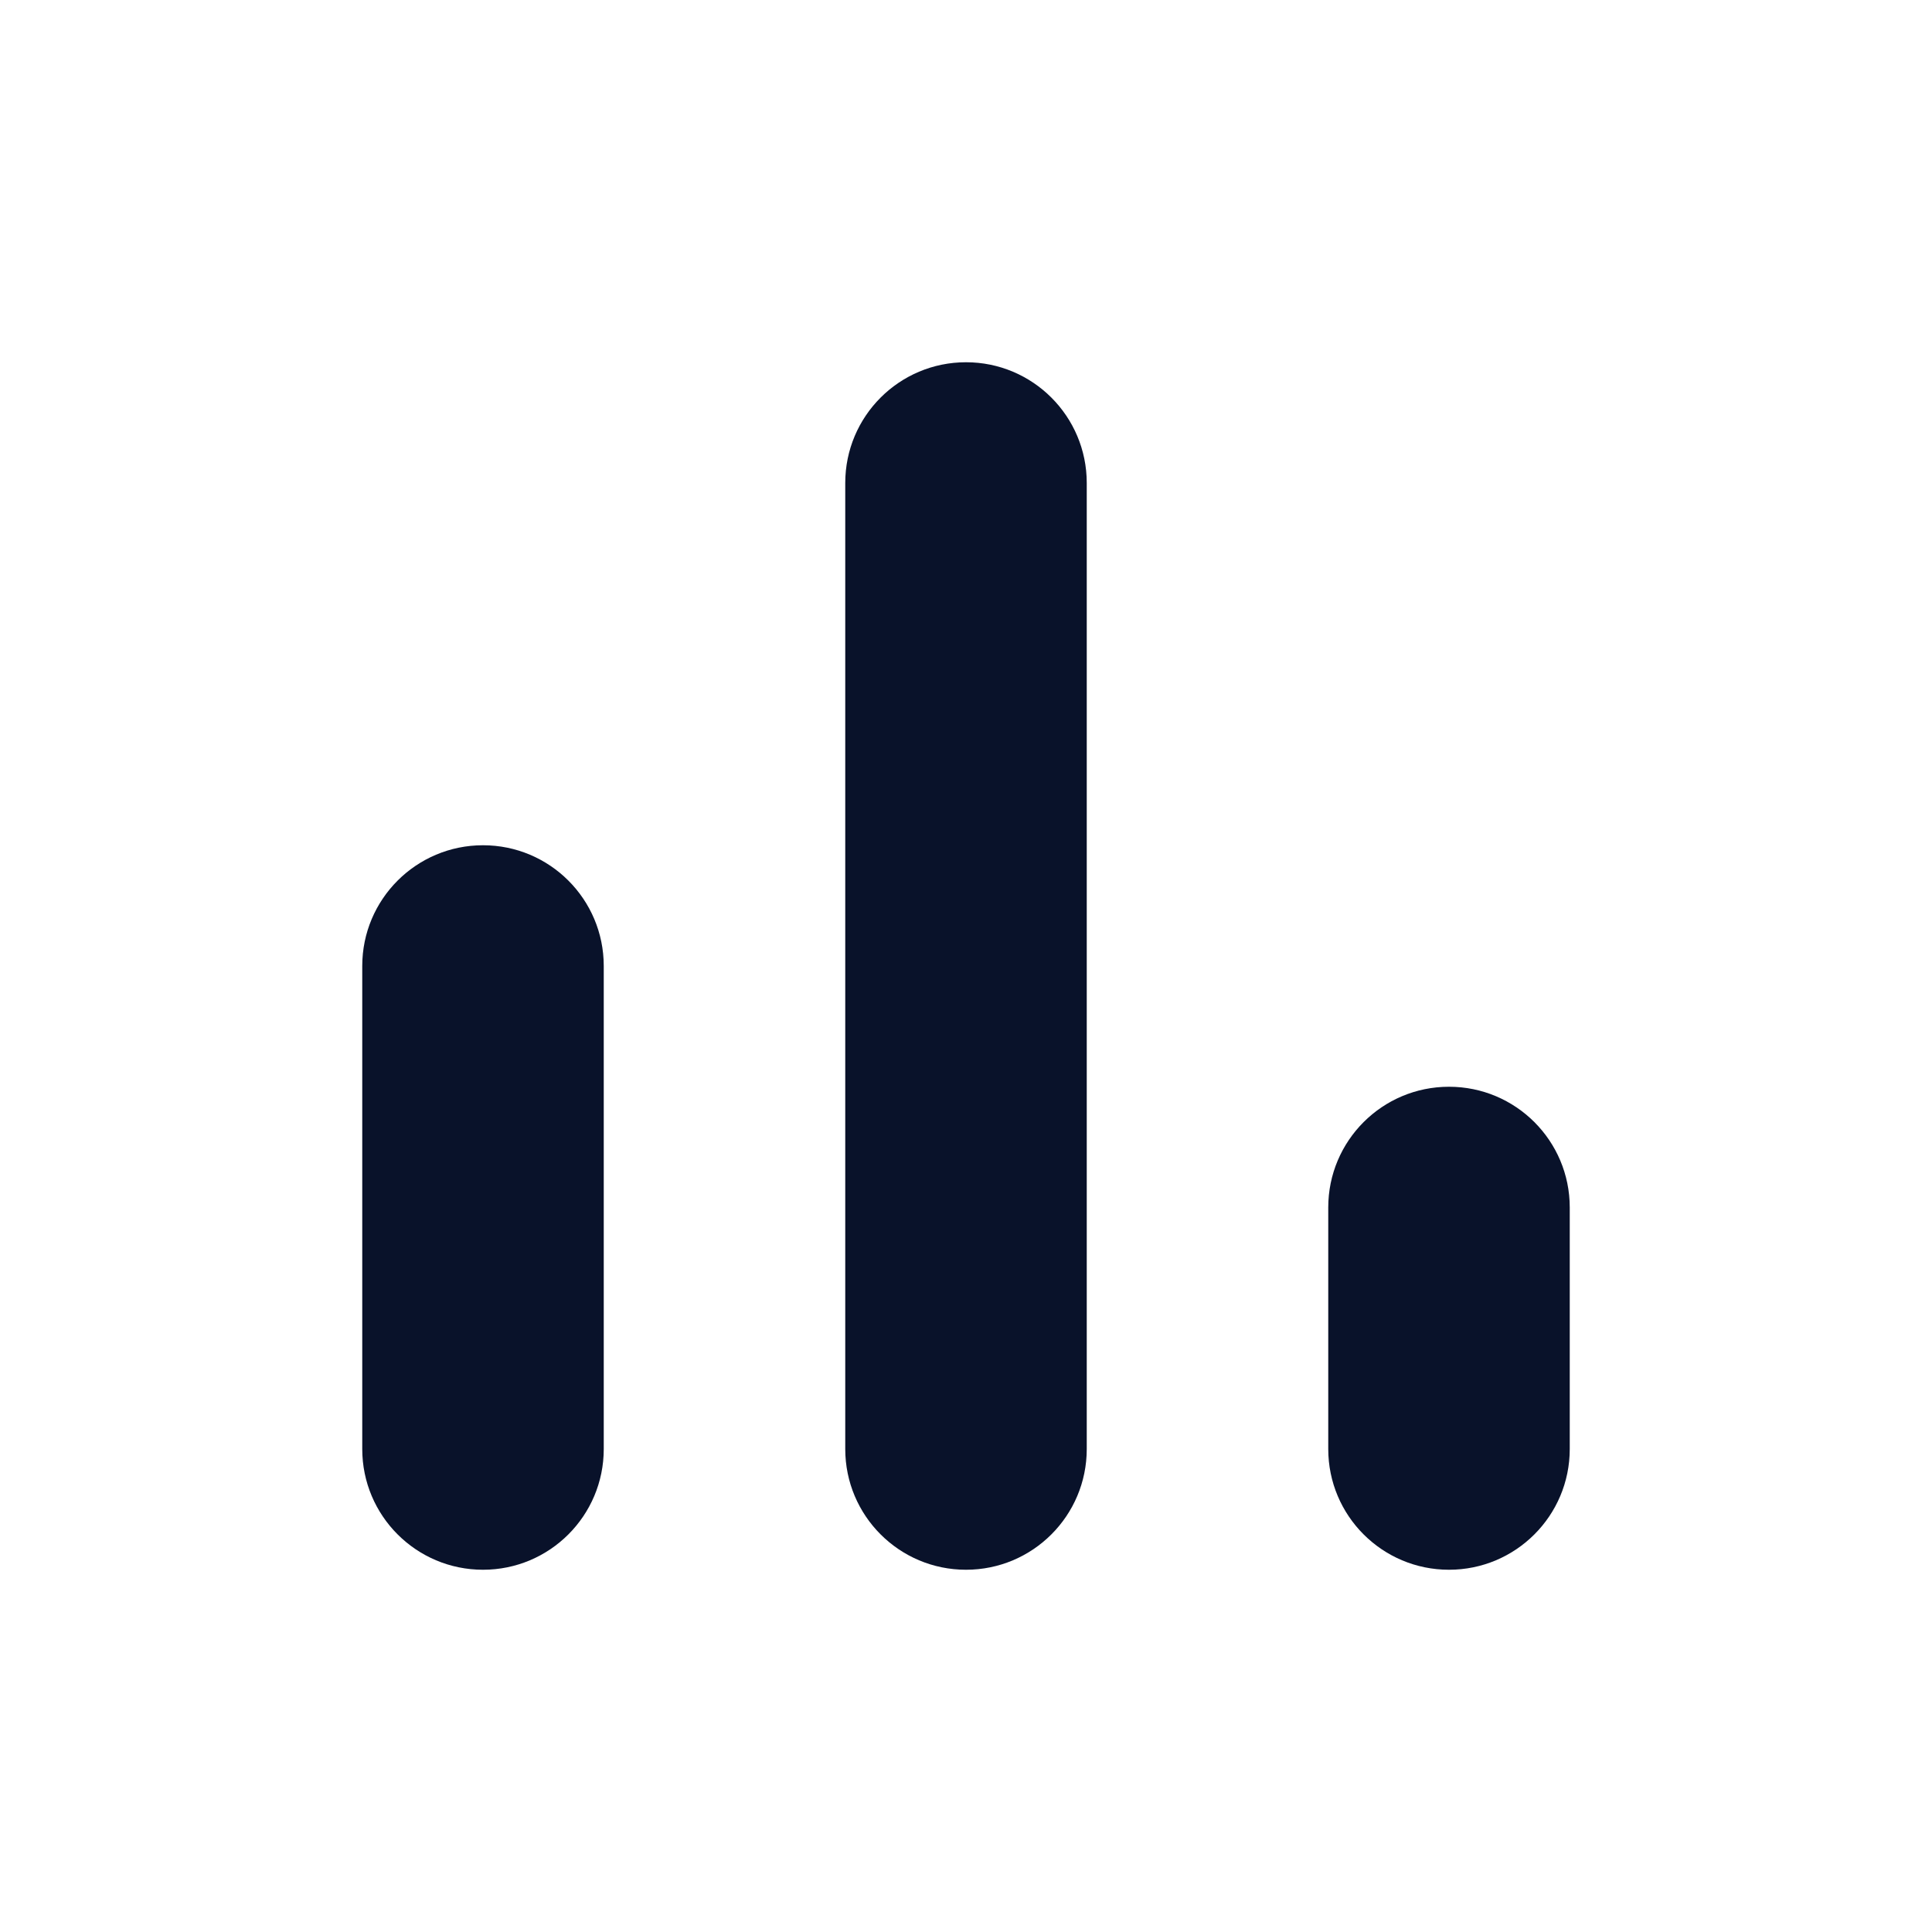 <svg width="32" height="32" viewBox="0 0 32 32" fill="none" xmlns="http://www.w3.org/2000/svg">
<path fill-rule="evenodd" clip-rule="evenodd" d="M24 18C25.105 18 26 18.895 26 20V24C26 25.105 25.105 26 24 26C22.895 26 22 25.105 22 24V20C22 18.895 22.895 18 24 18Z" fill="#09122A"/>
<path fill-rule="evenodd" clip-rule="evenodd" d="M16 6C17.105 6 18 6.895 18 8V24C18 25.105 17.105 26 16 26C14.895 26 14 25.105 14 24V8C14 6.895 14.895 6 16 6Z" fill="#09122A"/>
<path fill-rule="evenodd" clip-rule="evenodd" d="M8 14C9.105 14 10 14.895 10 16V24C10 25.105 9.105 26 8 26C6.895 26 6 25.105 6 24V16C6 14.895 6.895 14 8 14Z" fill="#09122A"/>
</svg>

